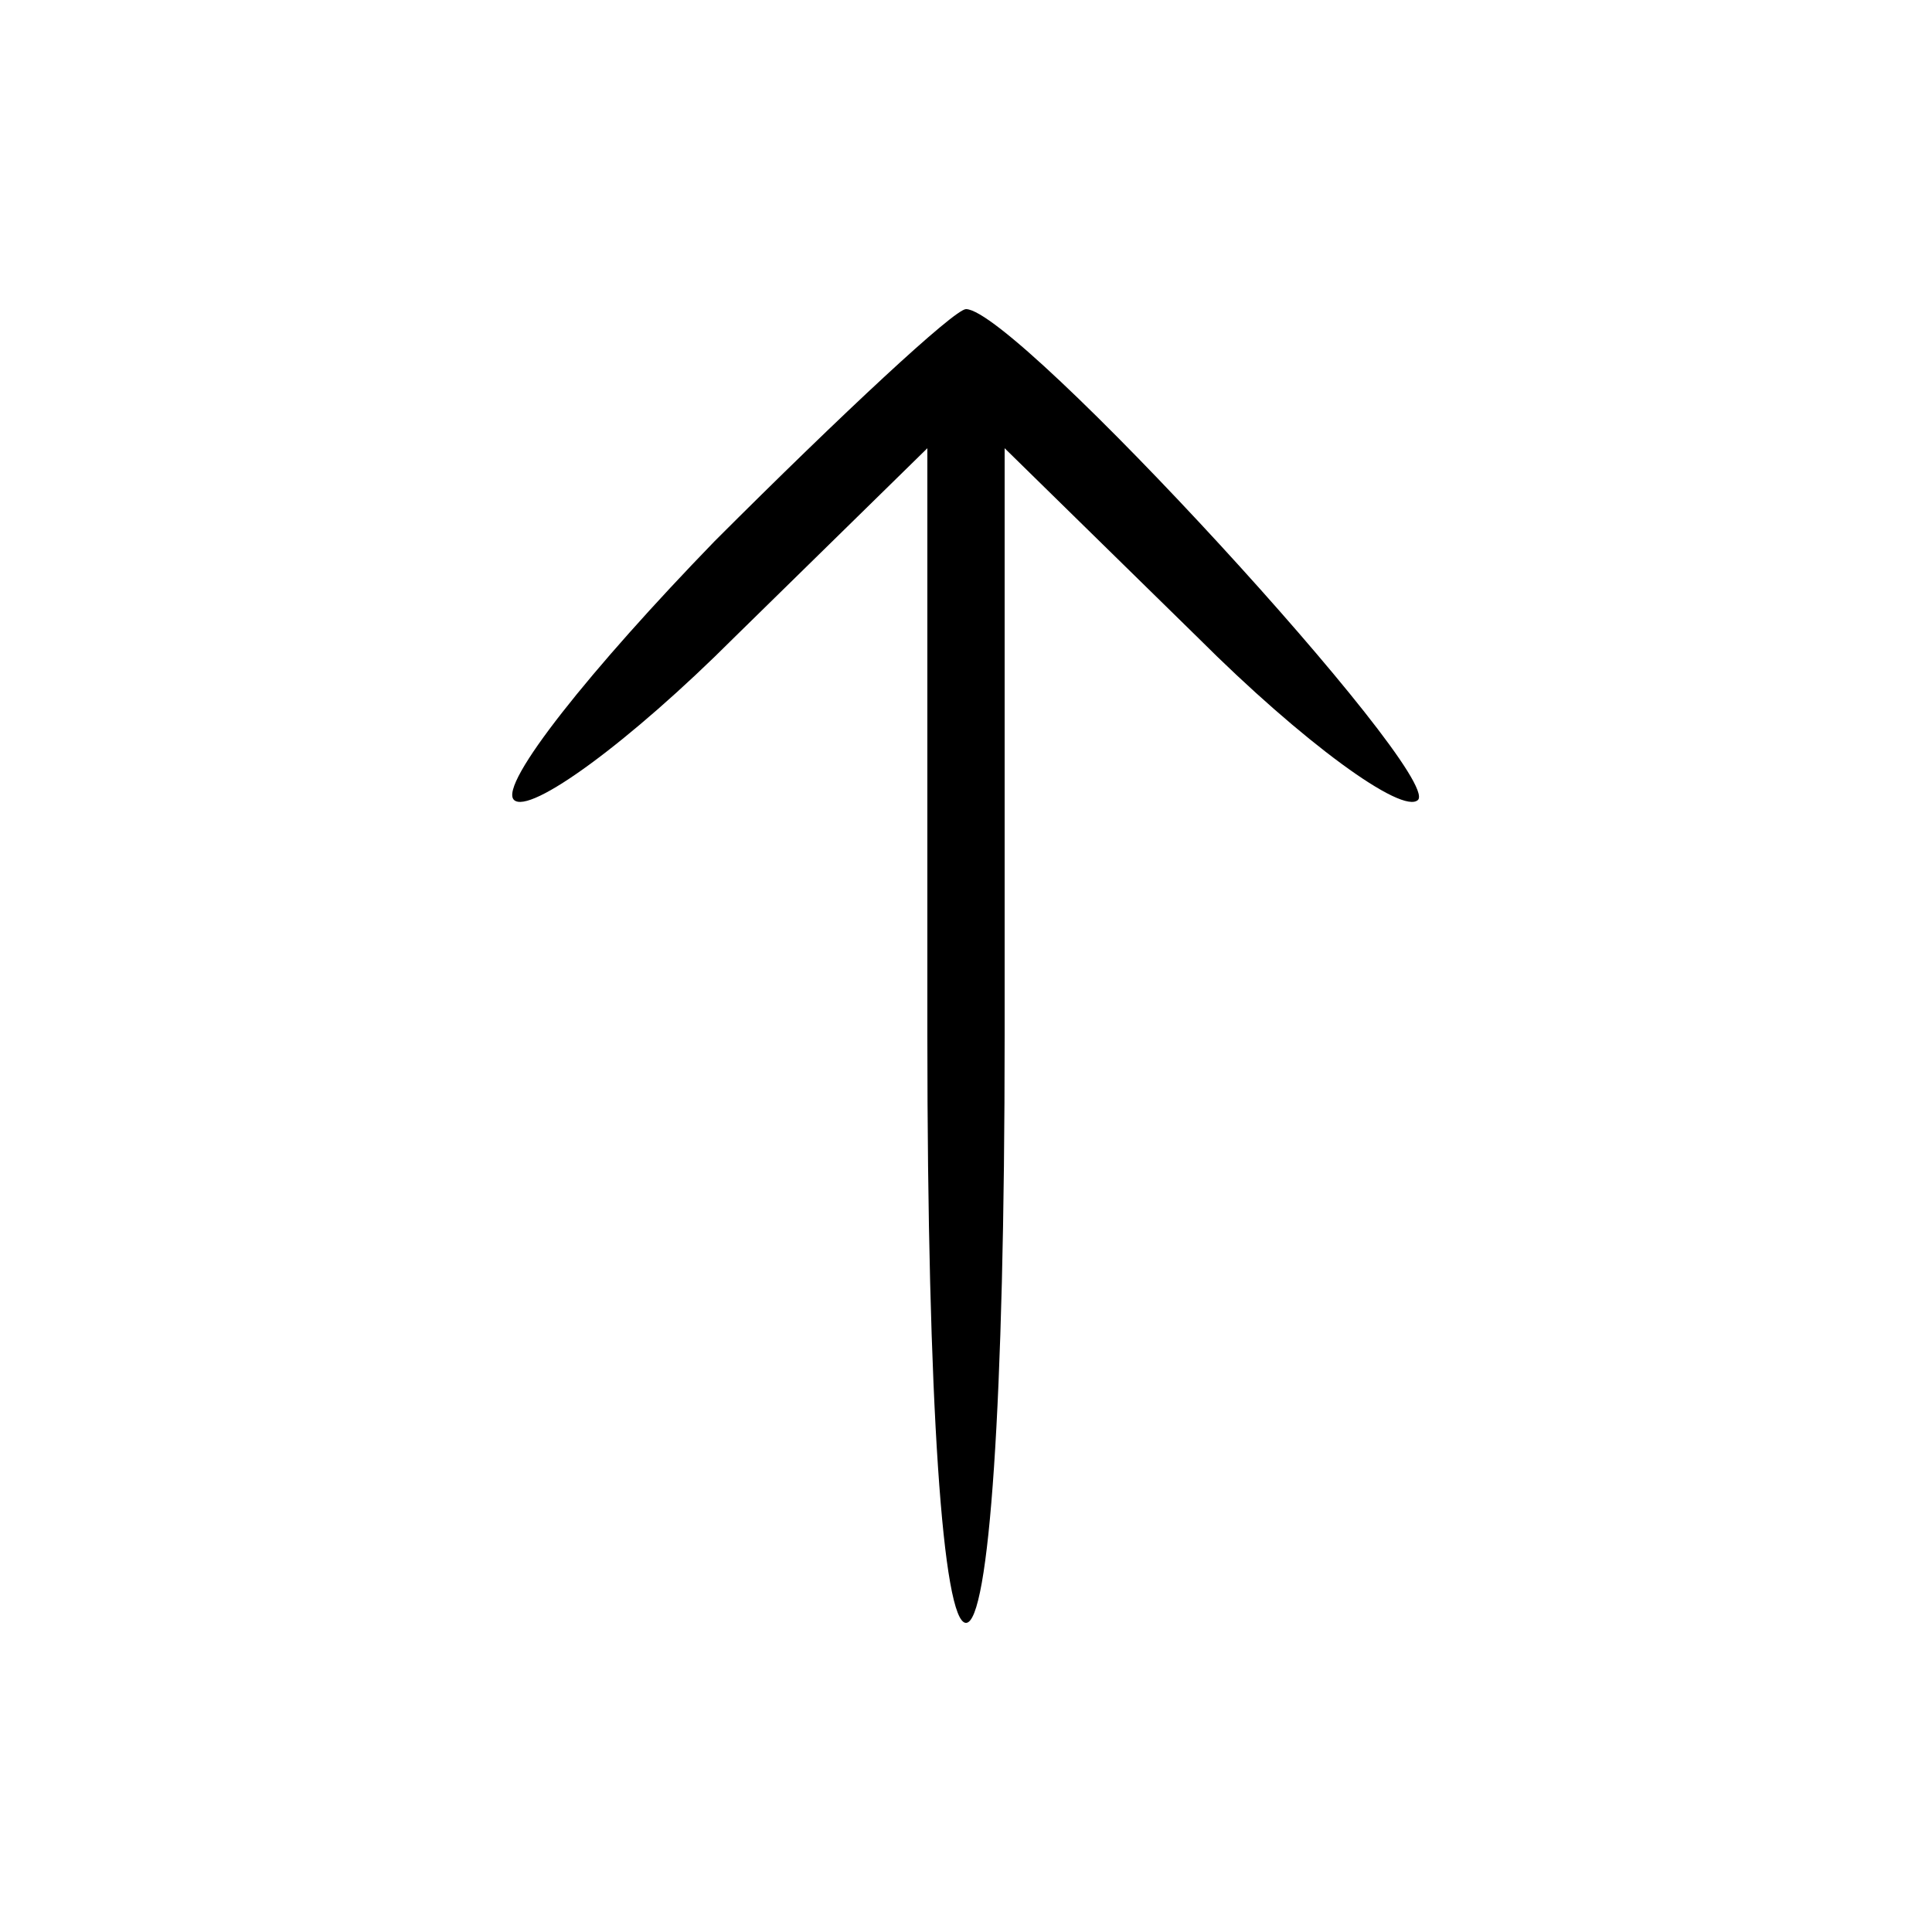 <?xml version="1.0" standalone="no"?>
<!DOCTYPE svg PUBLIC "-//W3C//DTD SVG 20010904//EN"
 "http://www.w3.org/TR/2001/REC-SVG-20010904/DTD/svg10.dtd">
<svg version="1.0" xmlns="http://www.w3.org/2000/svg"
 width="50pt" height="50pt" viewBox="0 0 50 50"
 preserveAspectRatio="xMidYMid meet">

<g transform="translate(0,50) scale(0.1,-0.1)"
fill="#000000" stroke="none">
<path d="M185 360 c-32 -33 -56 -63 -52 -67 4 -4 30 15 57 42 l50 49 0 -152
c0 -95 4 -152 10 -152 6 0 10 57 10 152 l0 152 50 -49 c27 -27 53 -46 57 -42
6 7 -104 127 -117 127 -3 0 -32 -27 -65 -60z"/>
</g>
</svg>
